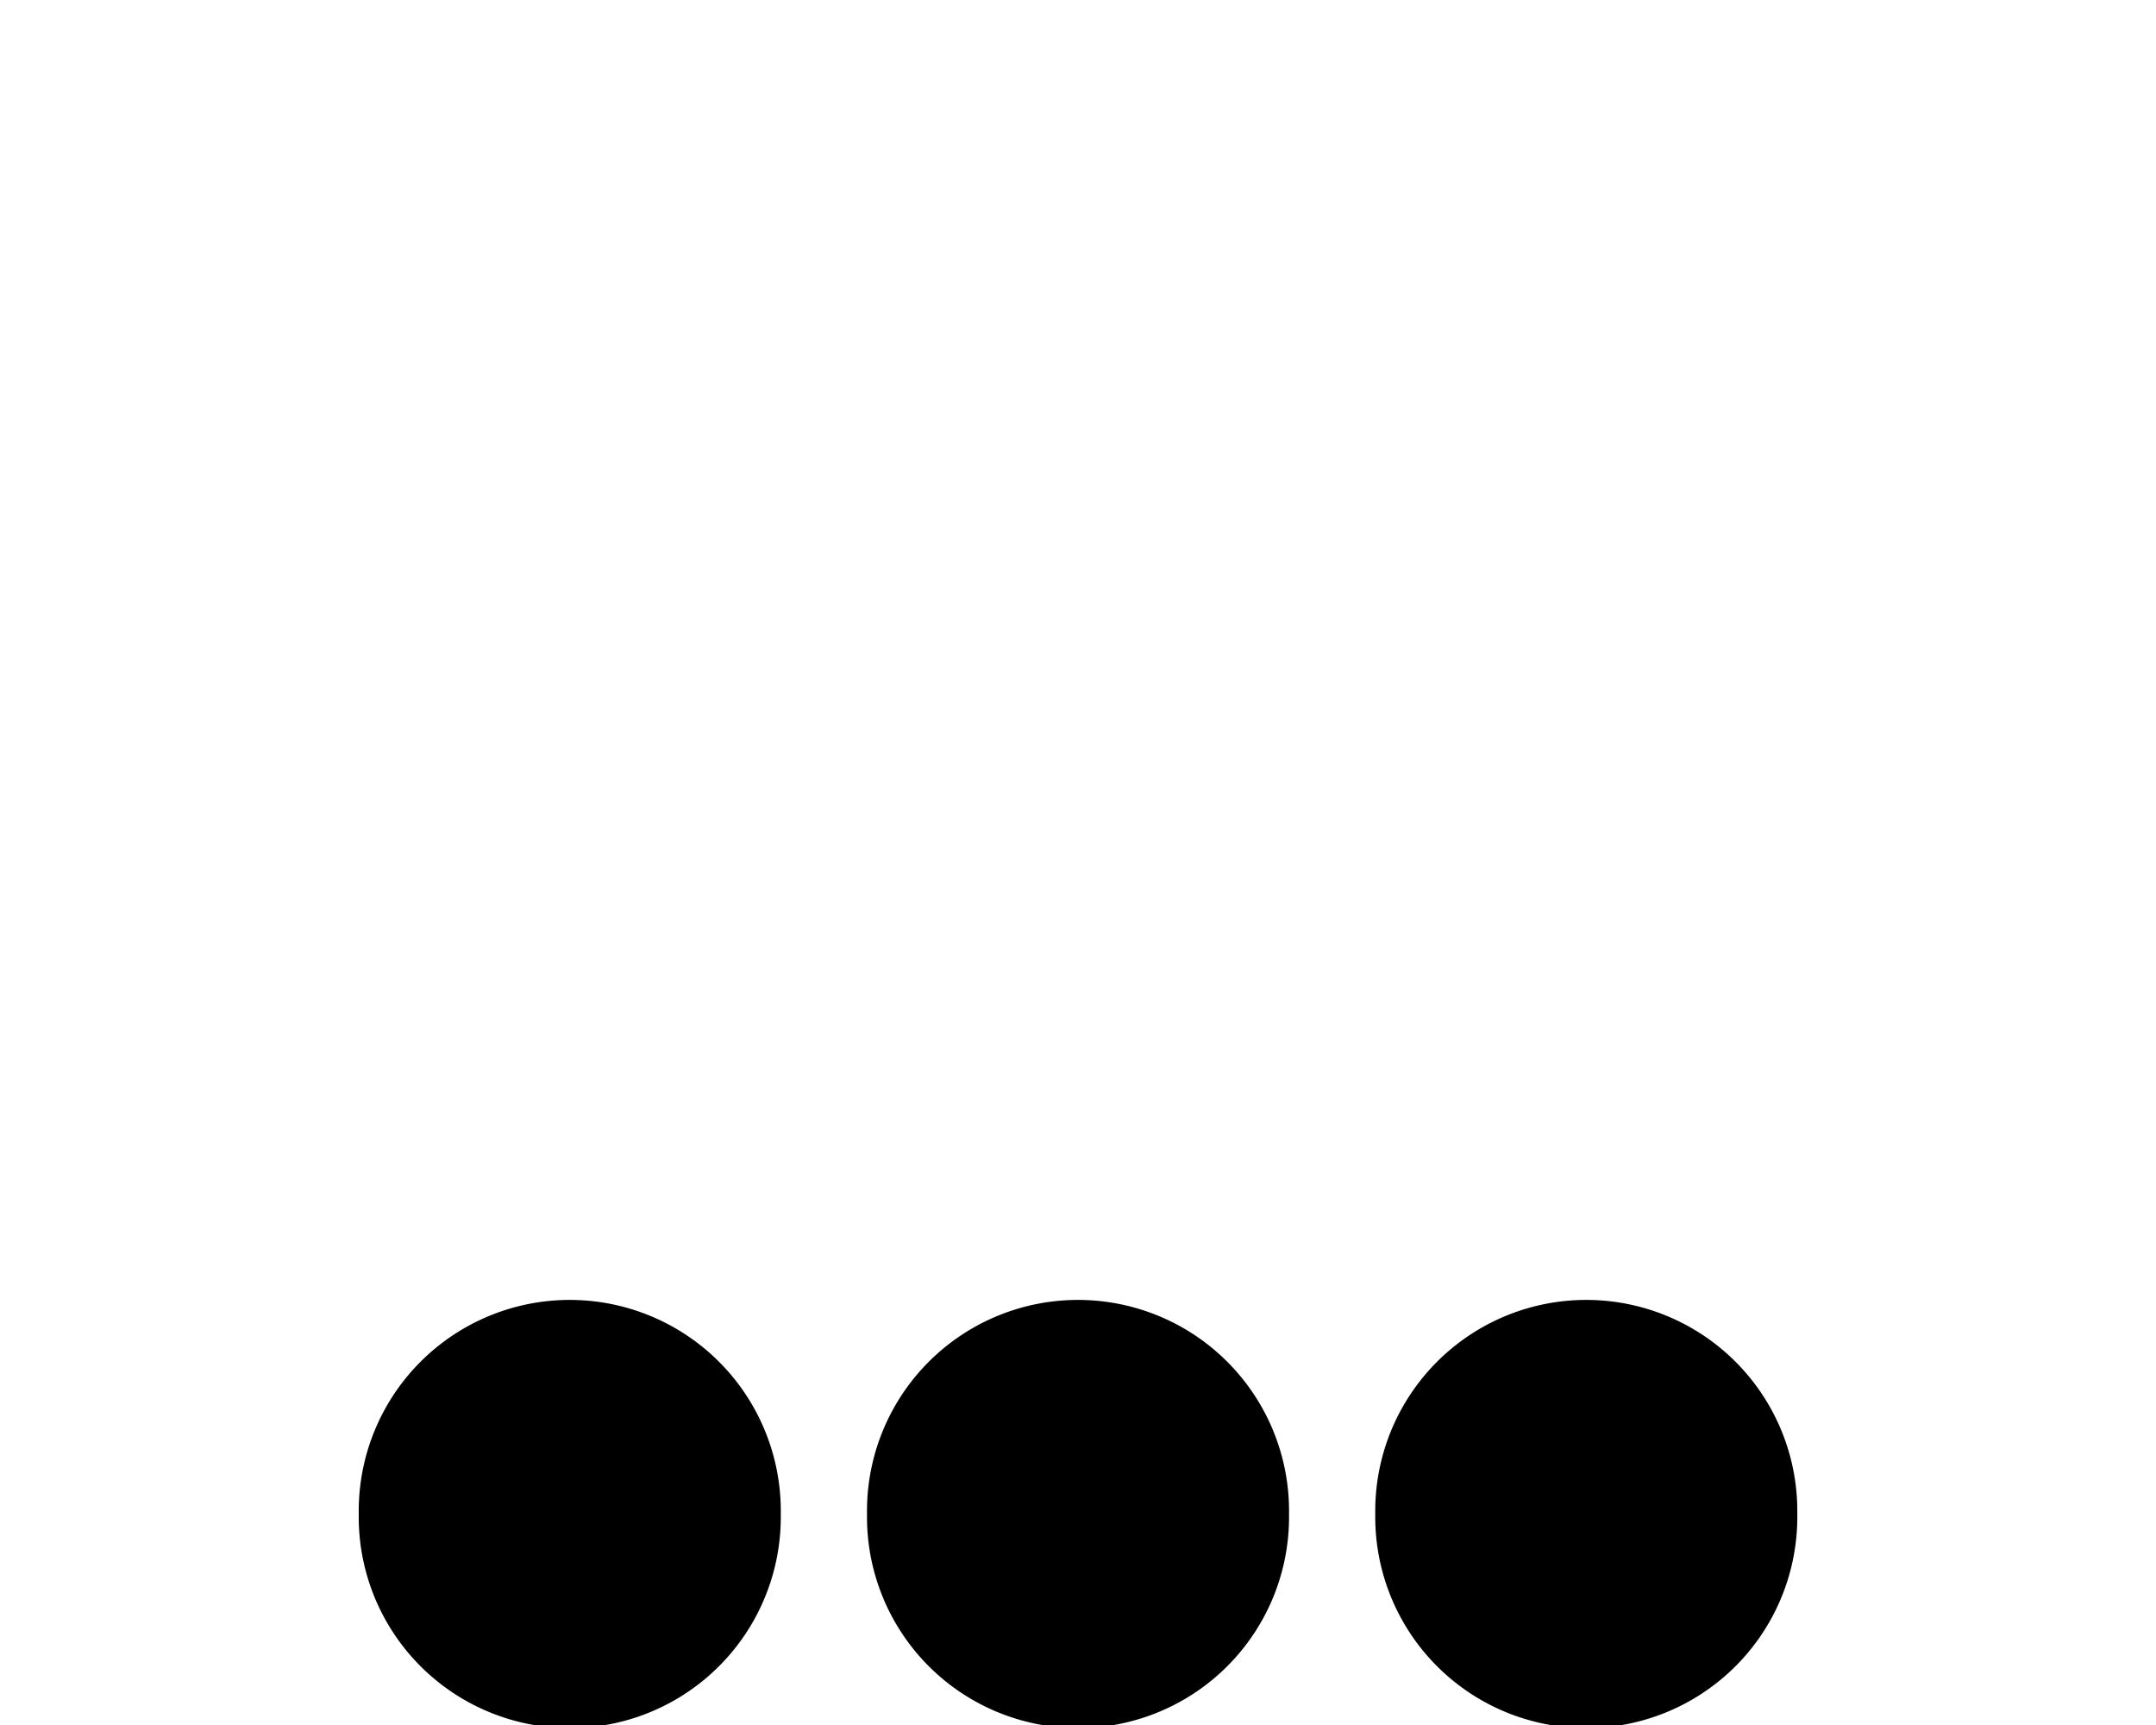 <?xml version="1.0" encoding="UTF-8" standalone="no"?>
<!-- Created with Inkscape (http://www.inkscape.org/) -->
<svg
   xmlns:dc="http://purl.org/dc/elements/1.1/"
   xmlns:cc="http://web.resource.org/cc/"
   xmlns:rdf="http://www.w3.org/1999/02/22-rdf-syntax-ns#"
   xmlns:svg="http://www.w3.org/2000/svg"
   xmlns="http://www.w3.org/2000/svg"
   xmlns:sodipodi="http://sodipodi.sourceforge.net/DTD/sodipodi-0.dtd"
   xmlns:inkscape="http://www.inkscape.org/namespaces/inkscape"
   id="svg1923"
   sodipodi:version="0.32"
   inkscape:version="0.44.1"
   width="50"
   height="40"
   version="1.0"
   sodipodi:docbase="C:\Documents and Settings\António\Ambiente de trabalho\Maias"
   sodipodi:docname="3 maia.svg">
  <defs
     id="defs1926" />
  <sodipodi:namedview
     inkscape:window-height="721"
     inkscape:window-width="1024"
     inkscape:pageshadow="2"
     inkscape:pageopacity="0.0"
     guidetolerance="10.0"
     gridtolerance="10.0"
     objecttolerance="10.0"
     borderopacity="1.0"
     bordercolor="#666666"
     pagecolor="#ffffff"
     id="base"
     showguides="true"
     inkscape:guide-bbox="true"
     inkscape:zoom="1.8391608"
     inkscape:cx="124"
     inkscape:cy="121.93274"
     inkscape:window-x="-4"
     inkscape:window-y="-4"
     inkscape:current-layer="svg1923"
     width="50px"
     height="40px" />
  <g
     id="g7567"
     transform="translate(-149.895,-71.464)">
    <path
       transform="translate(84.812,67.966)"
       d="M 83.19 38.605 A 4.894 4.894 0 1 1  73.403,38.605 A 4.894 4.894 0 1 1  83.19 38.605 z"
       sodipodi:ry="4.8935361"
       sodipodi:rx="4.8935361"
       sodipodi:cy="38.604561"
       sodipodi:cx="78.296577"
       id="path7569"
       style="opacity:1;fill:black;fill-opacity:1;fill-rule:evenodd;stroke:none;stroke-width:2.5;stroke-linecap:butt;stroke-linejoin:miter;stroke-miterlimit:4;stroke-dasharray:none;stroke-opacity:1"
       sodipodi:type="arc" />
    <path
       transform="translate(96.599,67.966)"
       d="M 83.19 38.605 A 4.894 4.894 0 1 1  73.403,38.605 A 4.894 4.894 0 1 1  83.19 38.605 z"
       sodipodi:ry="4.8935361"
       sodipodi:rx="4.8935361"
       sodipodi:cy="38.604561"
       sodipodi:cx="78.296577"
       id="path7571"
       style="opacity:1;fill:black;fill-opacity:1;fill-rule:evenodd;stroke:none;stroke-width:2.5;stroke-linecap:butt;stroke-linejoin:miter;stroke-miterlimit:4;stroke-dasharray:none;stroke-opacity:1"
       sodipodi:type="arc" />
    <path
       transform="translate(108.386,67.966)"
       d="M 83.19 38.605 A 4.894 4.894 0 1 1  73.403,38.605 A 4.894 4.894 0 1 1  83.19 38.605 z"
       sodipodi:ry="4.8935361"
       sodipodi:rx="4.8935361"
       sodipodi:cy="38.604561"
       sodipodi:cx="78.296577"
       id="path7573"
       style="opacity:1;fill:black;fill-opacity:1;fill-rule:evenodd;stroke:none;stroke-width:2.5;stroke-linecap:butt;stroke-linejoin:miter;stroke-miterlimit:4;stroke-dasharray:none;stroke-opacity:1"
       sodipodi:type="arc" />
  </g>
</svg>
